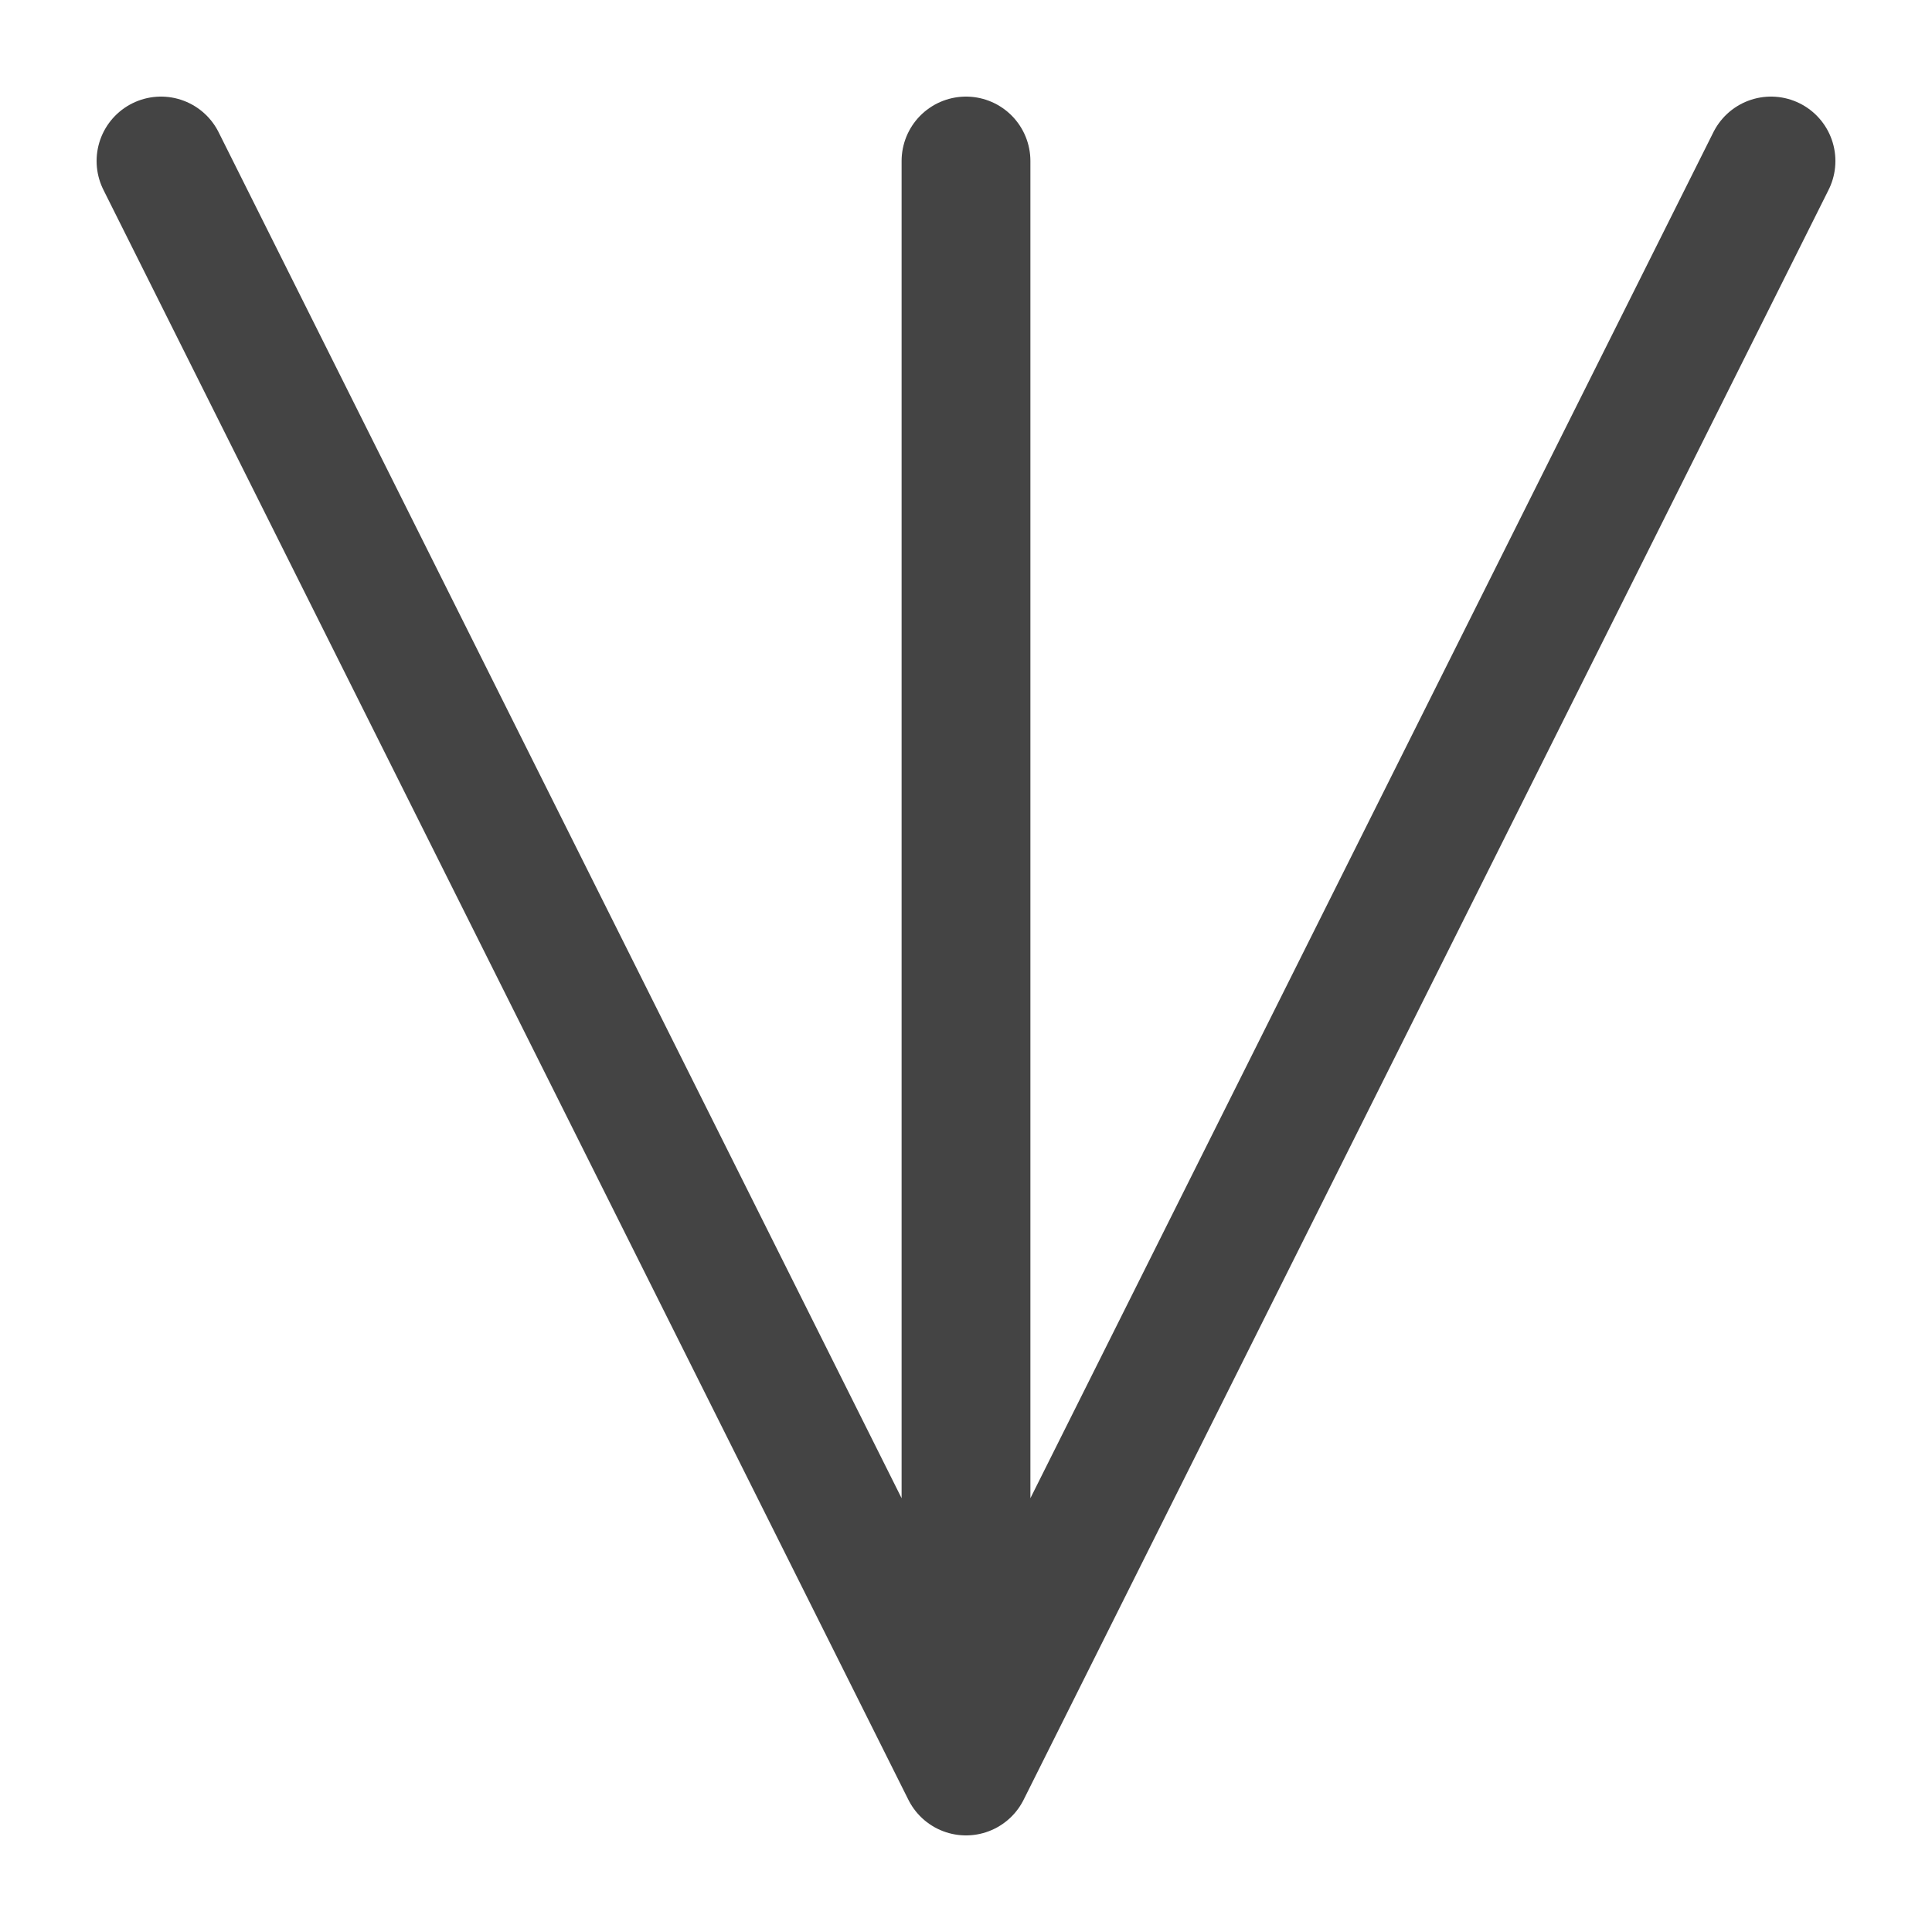 <?xml version="1.0" encoding="UTF-8"?>
<svg width="120" height="120" xmlns="http://www.w3.org/2000/svg" xmlns:dc="http://purl.org/dc/elements/1.1/" xmlns:cc="http://creativecommons.org/ns#" xmlns:rdf="http://www.w3.org/1999/02/22-rdf-syntax-ns#">
<title>sila</title>
<path stroke="#444444" stroke-width="8" stroke-linecap="round" stroke-linejoin="round" fill="none" d="M10,10 60,110 110,10
M60,10V110"/>
</svg>